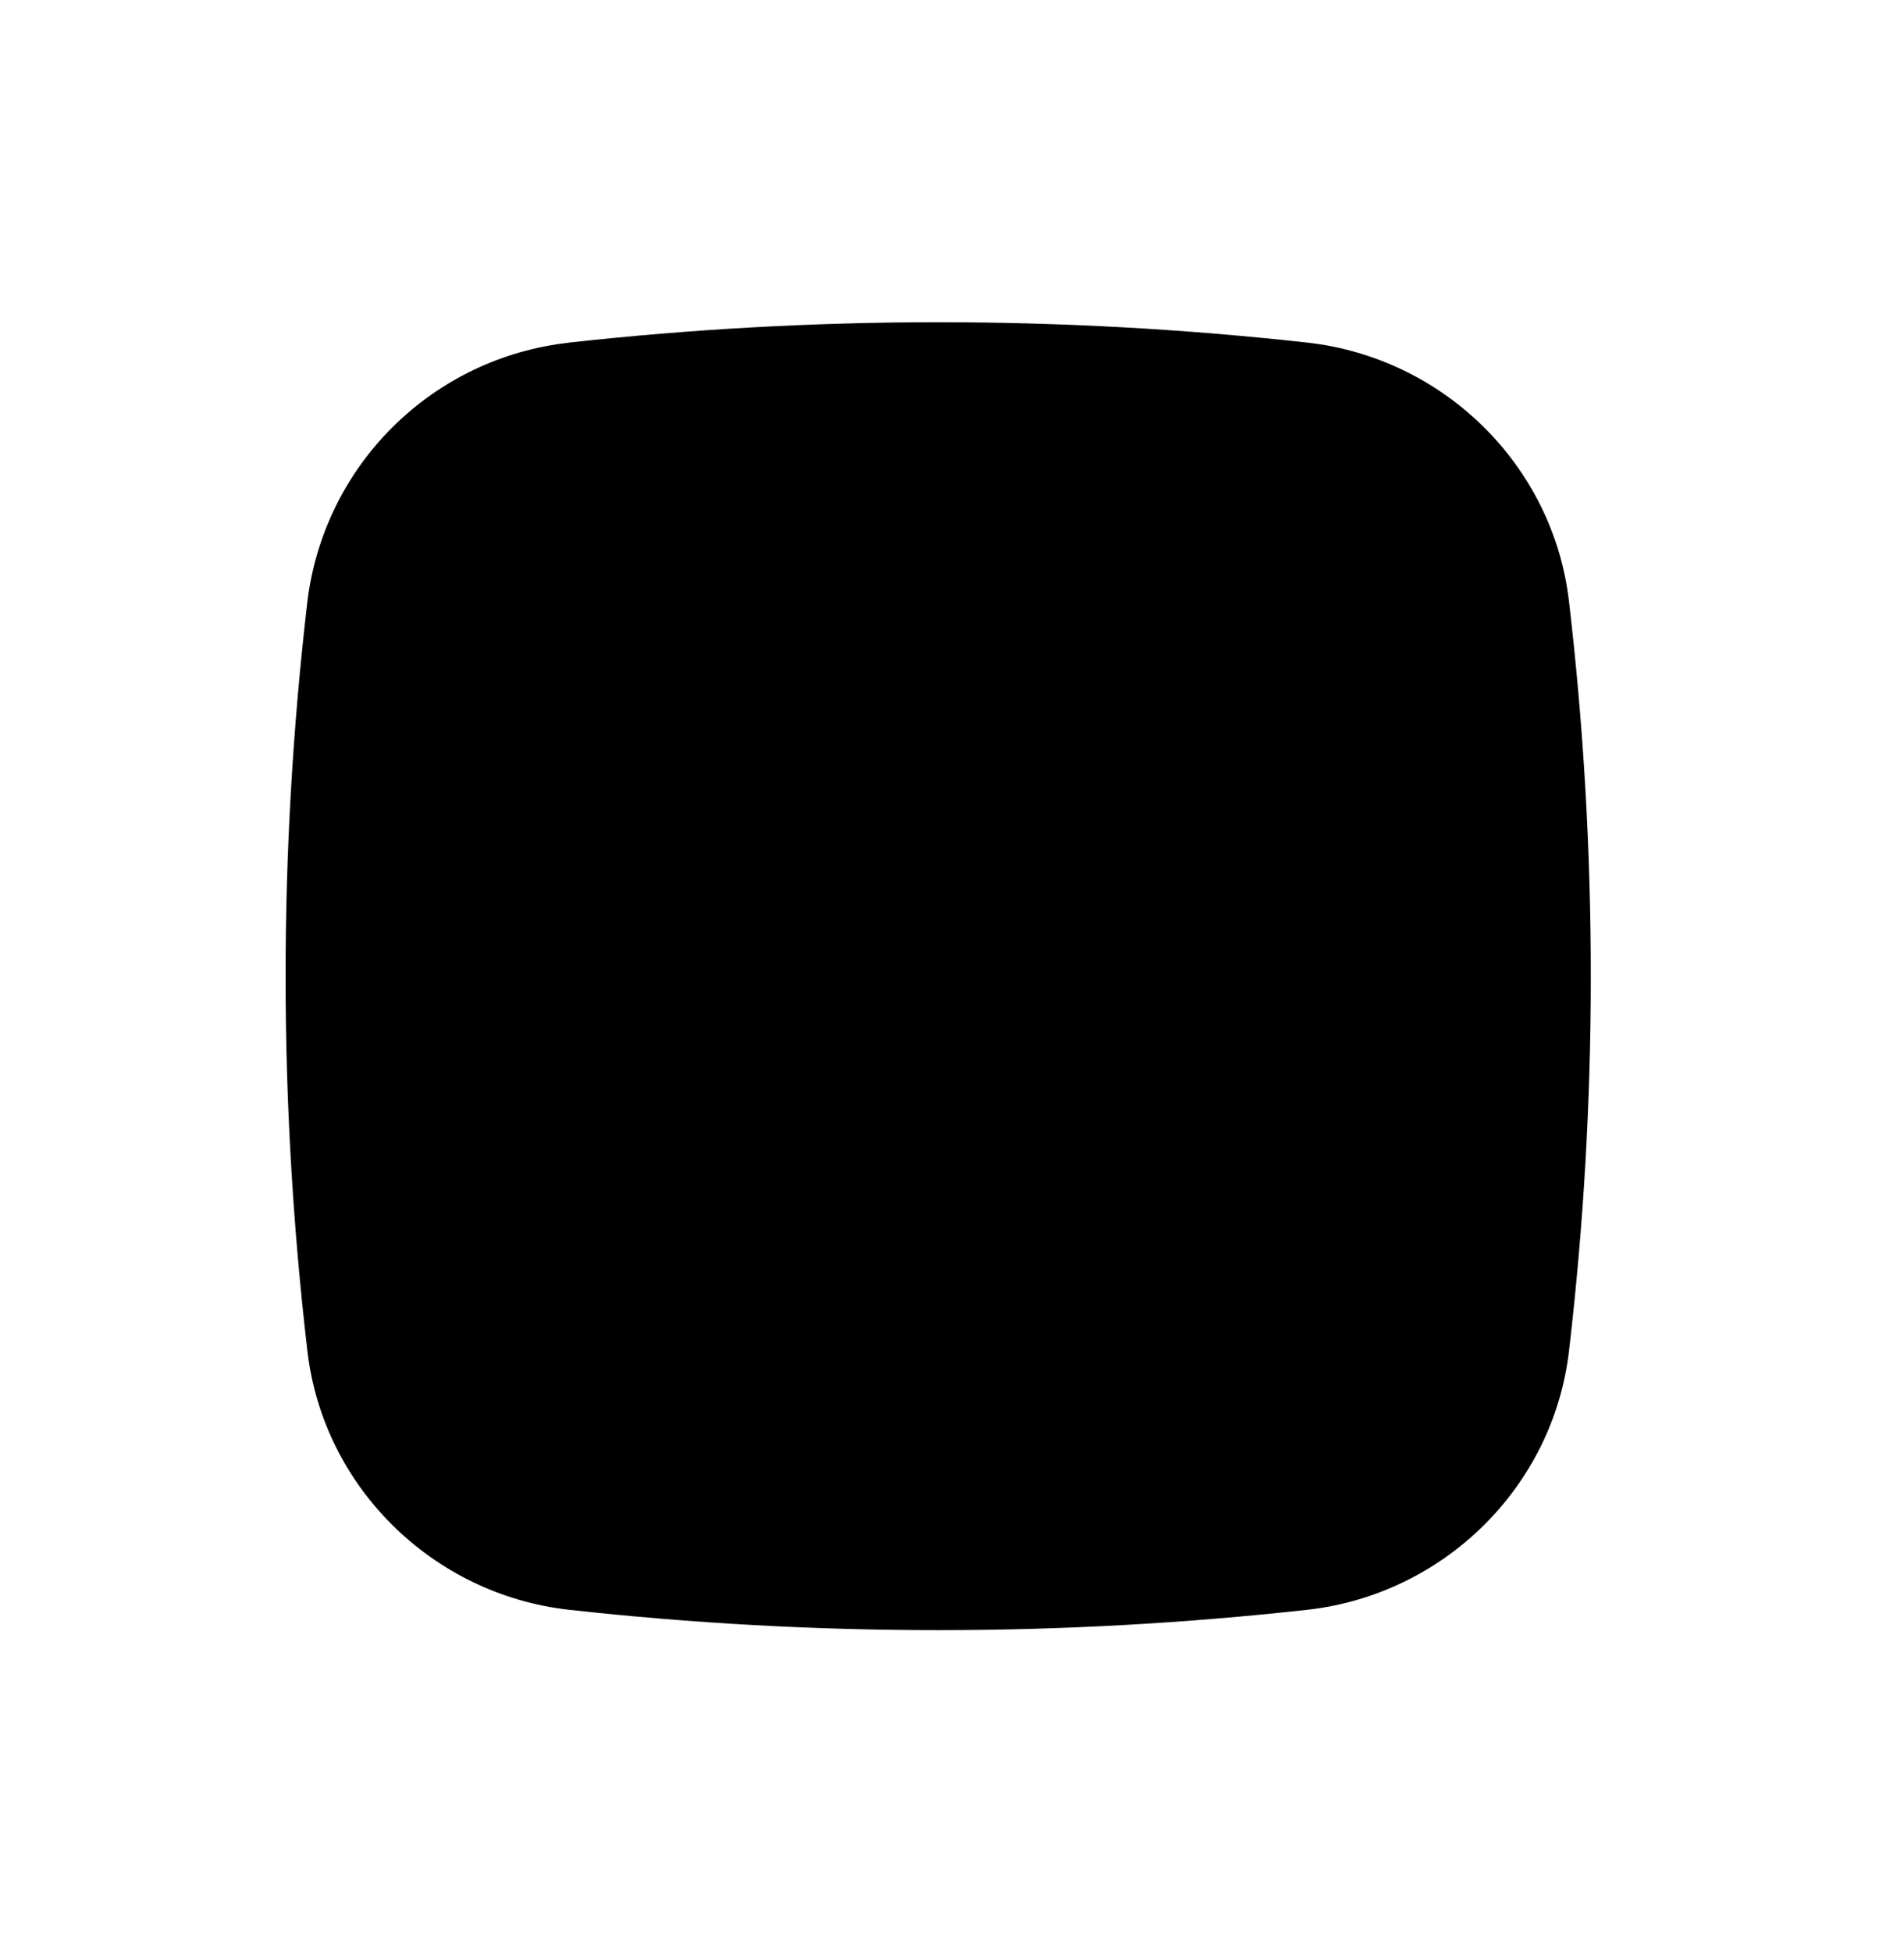 <svg width="40" height="41" viewBox="0 0 40 41" fill="none" xmlns="http://www.w3.org/2000/svg">
<path fillRule="evenodd" clipRule="evenodd" d="M11.951 7.195C17.108 6.624 22.312 6.624 27.468 7.195C30.323 7.515 32.627 9.763 32.962 12.628C33.573 17.858 33.573 23.142 32.962 28.372C32.627 31.237 30.323 33.485 27.468 33.805C22.312 34.376 17.108 34.376 11.951 33.805C9.097 33.485 6.793 31.237 6.458 28.372C5.847 23.142 5.847 17.86 6.458 12.63C6.628 11.238 7.262 9.944 8.259 8.958C9.256 7.972 10.556 7.351 11.95 7.197M19.71 12.178C20.041 12.178 20.359 12.31 20.594 12.544C20.828 12.779 20.96 13.097 20.96 13.428V19.25H26.782C27.113 19.25 27.431 19.382 27.665 19.616C27.9 19.851 28.032 20.169 28.032 20.5C28.032 20.832 27.9 21.149 27.665 21.384C27.431 21.618 27.113 21.75 26.782 21.75H20.96V27.572C20.96 27.903 20.828 28.221 20.594 28.456C20.359 28.69 20.041 28.822 19.71 28.822C19.378 28.822 19.06 28.69 18.826 28.456C18.592 28.221 18.46 27.903 18.46 27.572V21.75H12.638C12.307 21.75 11.989 21.618 11.754 21.384C11.52 21.149 11.388 20.832 11.388 20.5C11.388 20.169 11.52 19.851 11.754 19.616C11.989 19.382 12.307 19.25 12.638 19.25H18.46V13.428C18.46 13.097 18.592 12.779 18.826 12.544C19.06 12.31 19.378 12.178 19.71 12.178Z" fill="black"/>
</svg>
